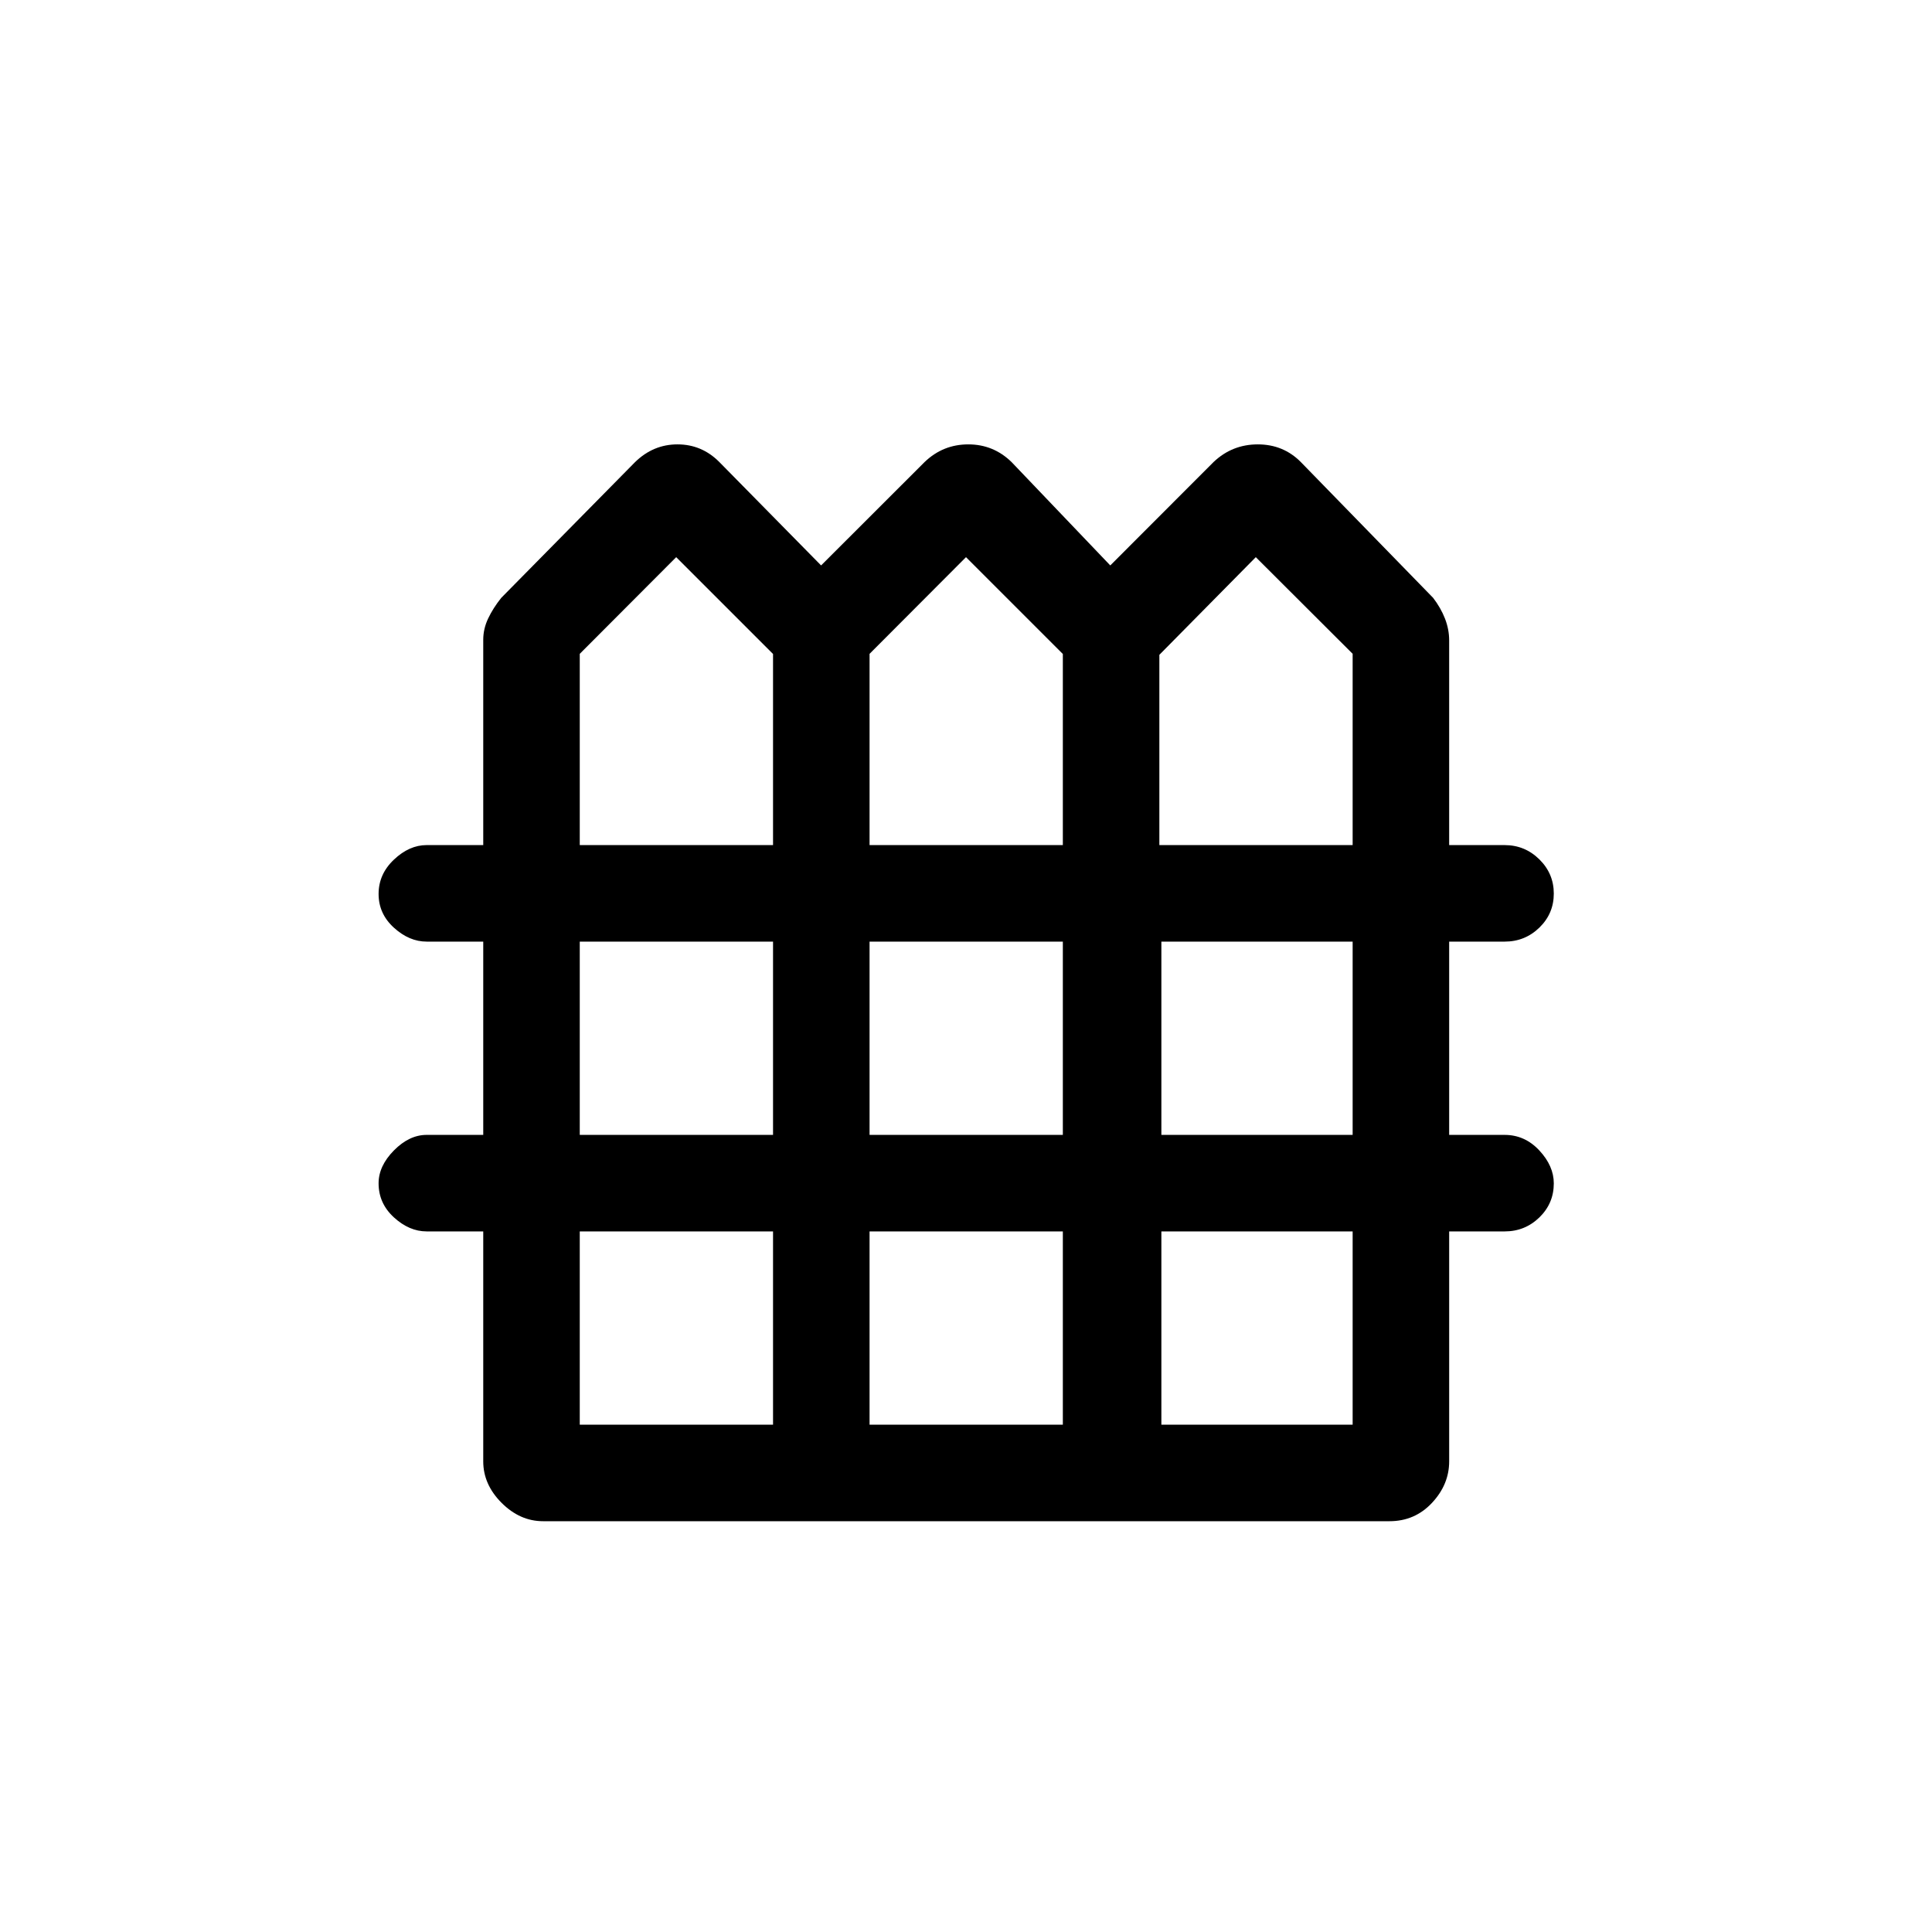 <svg xmlns="http://www.w3.org/2000/svg" height="20" viewBox="0 -960 960 960" width="20"><path d="M269.85-204.12q-11.48 0-20.61-9.12-9.12-9.13-9.12-20.61v-114.27h-28.13q-8.64 0-16.26-6.97-7.61-6.98-7.61-16.92 0-8.64 7.62-16.35 7.63-7.72 16.26-7.72h28.12v-96.04h-28.13q-8.64 0-16.26-6.91-7.61-6.92-7.61-16.77t7.62-17.06q7.63-7.22 16.26-7.22h28.12V-642.1q0-5.47 2.46-10.63 2.46-5.17 6.49-10.2l66.5-67.46q9.03-8.8 21.07-8.8 12.04 0 20.74 8.72L408-679.04l51.48-51.43q9.12-8.72 21.66-8.72 12.54 0 21.55 8.84l49 51.31 51.37-51.43q9.23-8.72 21.93-8.72 12.69 0 21.4 8.8l65.72 67.46q3.85 5.03 5.91 10.36 2.06 5.34 2.06 10.78v101.71h27.55q10.06 0 17.25 7.08 7.19 7.07 7.19 17.01 0 9.94-7.16 16.91-7.17 6.96-17.24 6.96h-27.59v96.04h27.55q10.06 0 17.25 7.73 7.19 7.72 7.19 16.36 0 9.94-7.16 16.91-7.17 6.96-17.24 6.96h-27.59v114.27q0 11.48-8.53 20.61-8.53 9.12-21.14 9.12H269.85Zm18.23-335.96h96.04v-94.96L336-683.15l-47.92 48.04v95.03Zm144 0h96.04v-94.96L480-683.15l-47.92 48.04v95.03Zm144 0h96.04v-95.05L624-683.15l-47.92 48.53v94.54Zm-288 144h96.04v-96.04h-96.04v96.04Zm144 0h96.04v-96.04h-96.04v96.04Zm145 0h95.04v-96.04h-95.04v96.04Zm-289 144h96.04v-96.04h-96.04v96.04Zm144 0h96.04v-96.04h-96.04v96.04Zm145 0h95.04v-96.04h-95.04v96.04Z"/></svg>